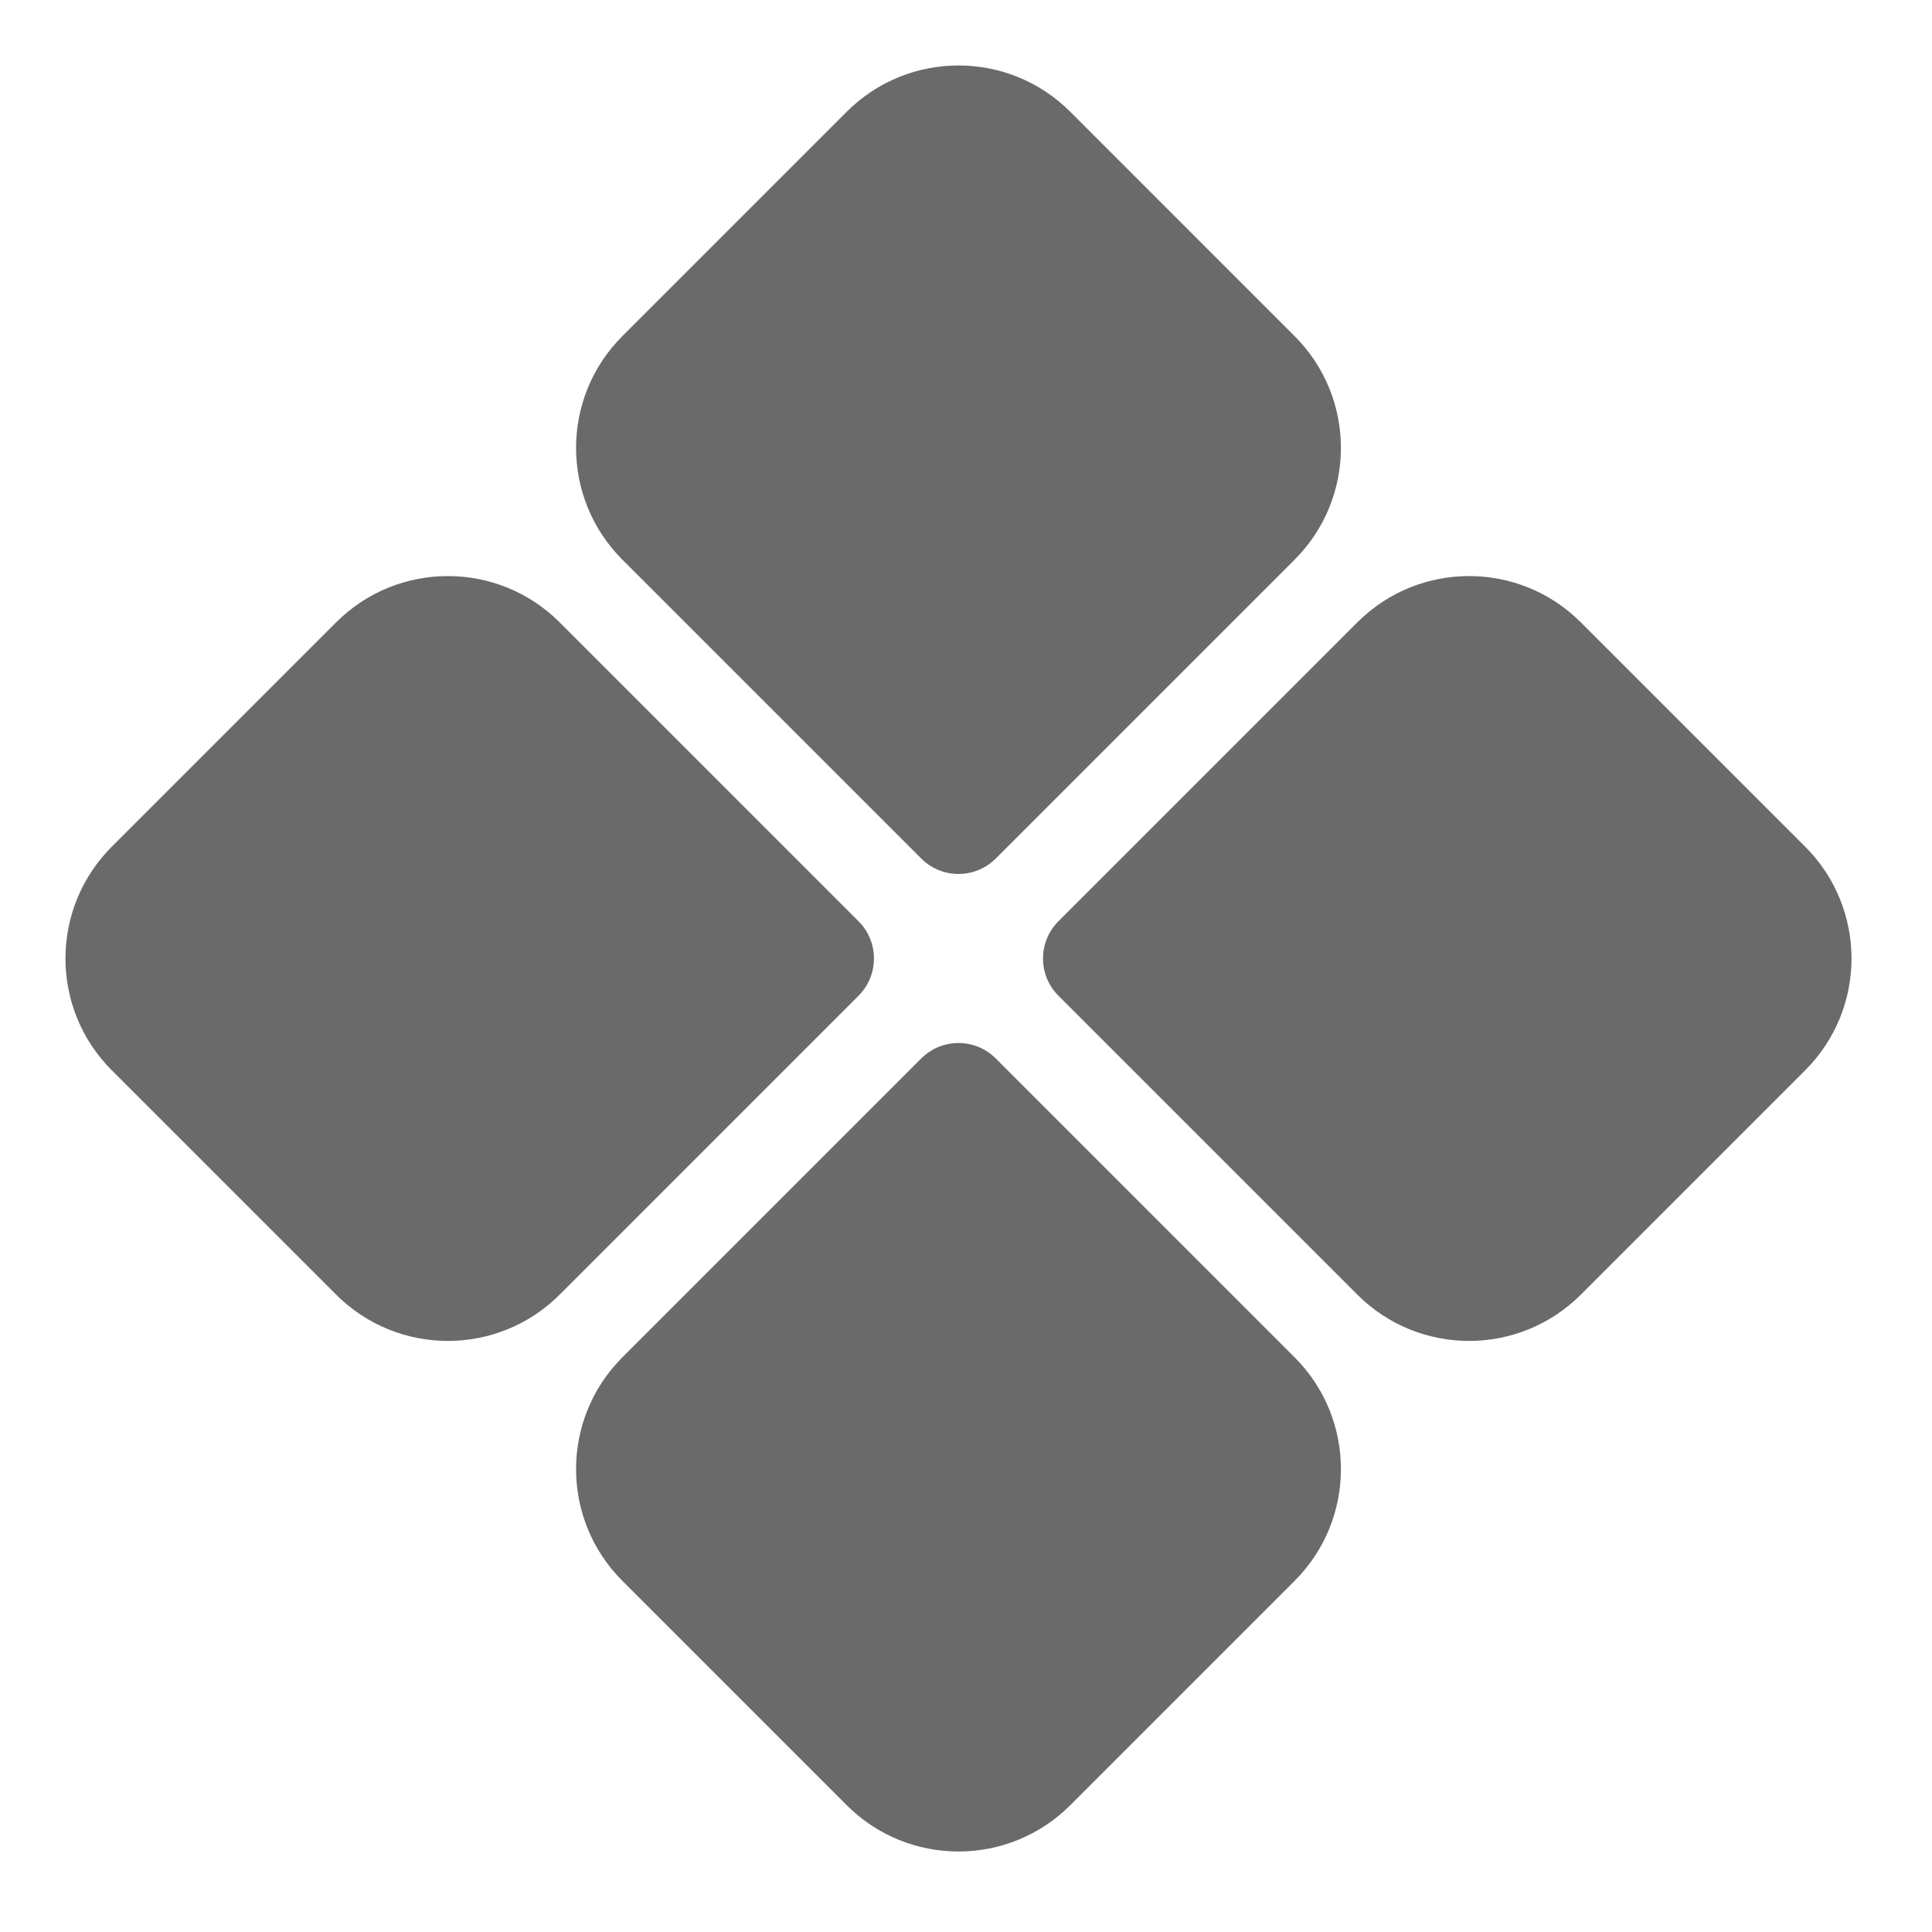 <svg width="108" height="108" viewBox="0 0 108 108" fill="none" xmlns="http://www.w3.org/2000/svg">
<path d="M47.333 6.247C50.783 2.797 56.377 2.797 59.828 6.247L72.37 18.79C75.821 22.24 75.821 27.834 72.37 31.285L55.663 47.992C54.513 49.143 52.648 49.143 51.498 47.992L34.79 31.285C31.34 27.834 31.34 22.24 34.79 18.79L47.333 6.247Z" fill="#6A6A6A"/>
<path d="M75.876 34.79C79.326 31.34 84.92 31.34 88.37 34.79L100.913 47.333C104.363 50.783 104.363 56.377 100.913 59.828L88.37 72.371C84.92 75.821 79.326 75.821 75.876 72.371L59.168 55.663C58.018 54.513 58.018 52.648 59.168 51.498L75.876 34.79Z" fill="#6A6A6A"/>
<path d="M18.79 34.79C22.24 31.34 27.834 31.34 31.285 34.79L47.992 51.498C49.143 52.648 49.143 54.513 47.992 55.663L31.285 72.371C27.834 75.821 22.24 75.821 18.79 72.371L6.247 59.828C2.797 56.377 2.797 50.783 6.247 47.333L18.79 34.79Z" fill="#6A6A6A"/>
<path d="M51.498 59.168C52.648 58.018 54.513 58.018 55.663 59.168L72.37 75.876C75.821 79.326 75.821 84.92 72.37 88.37L59.828 100.913C56.377 104.363 50.783 104.363 47.333 100.913L34.79 88.37C31.34 84.92 31.34 79.326 34.79 75.876L51.498 59.168Z" fill="#6A6A6A"/>
</svg>
